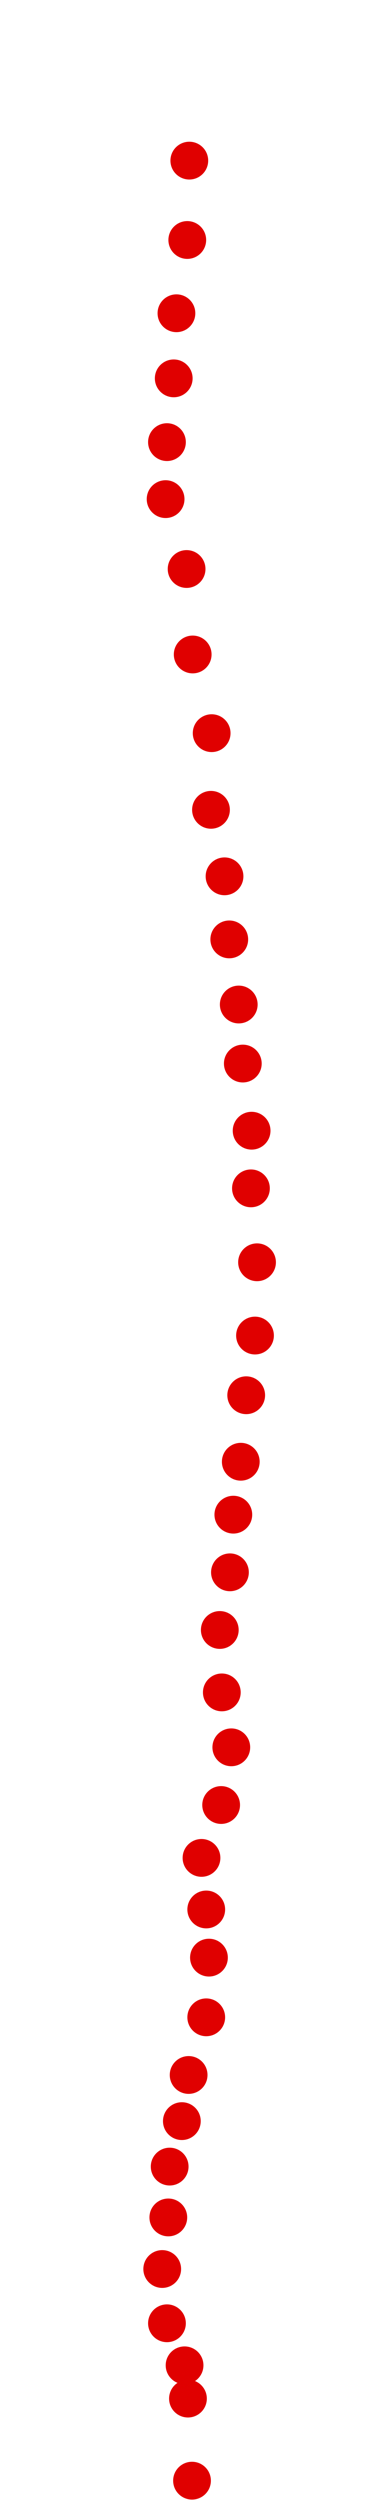<?xml version="1.0" encoding="UTF-8"?>
<!-- Created with Inkscape (http://www.inkscape.org/) -->
<svg width="100" height="650" version="1.1" viewBox="0 0 100 650" xmlns="http://www.w3.org/2000/svg" xmlns:cc="http://creativecommons.org/ns#" xmlns:dc="http://purl.org/dc/elements/1.1/" xmlns:rdf="http://www.w3.org/1999/02/22-rdf-syntax-ns#">
 <g transform="translate(-1.497 -2.156)" fill="#e00000">
  <circle cx="51.502" cy="647.13" r="4.915"/>
  <circle cx="50.444" cy="625.79" r="4.915"/>
  <circle cx="49.562" cy="617.14" r="4.915"/>
  <circle cx="44.976" cy="606.21" r="4.915"/>
  <circle cx="43.742" cy="592.1" r="4.915"/>
  <circle cx="45.329" cy="578.69" r="4.915"/>
  <circle cx="45.682" cy="565.47" r="4.915"/>
  <circle cx="48.856" cy="553.65" r="4.915"/>
  <circle cx="50.62" cy="541.65" r="4.915"/>
  <circle cx="55.206" cy="526.66" r="4.915"/>
  <circle cx="55.912" cy="511.14" r="4.915"/>
  <circle cx="55.206" cy="498.62" r="4.915"/>
  <circle cx="53.971" cy="485.21" r="4.915"/>
  <circle cx="59.086" cy="471.46" r="4.915"/>
  <circle cx="61.732" cy="456.46" r="4.915"/>
  <circle cx="59.263" cy="442.18" r="4.915"/>
  <circle cx="58.734" cy="425.95" r="4.915"/>
  <circle cx="61.379" cy="410.96" r="4.915"/>
  <circle cx="62.261" cy="395.97" r="4.915"/>
  <circle cx="64.201" cy="382.21" r="4.915"/>
  <circle cx="65.612" cy="364.92" r="4.915"/>
  <circle cx="67.905" cy="349.4" r="4.915"/>
  <circle cx="68.434" cy="330.35" r="4.915"/>
  <circle cx="66.847" cy="311.13" r="4.915"/>
  <circle cx="67.023" cy="296.14" r="4.915"/>
  <circle cx="64.73" cy="278.68" r="4.915"/>
  <circle cx="63.672" cy="263.33" r="4.915"/>
  <circle cx="61.203" cy="246.4" r="4.915"/>
  <circle cx="59.968" cy="230" r="4.915"/>
  <circle cx="56.441" cy="212.71" r="4.915"/>
  <circle cx="56.617" cy="192.78" r="4.915"/>
  <circle cx="51.678" cy="172.32" r="4.915"/>
  <circle cx="50.091" cy="150.1" r="4.915"/>
  <circle cx="44.623" cy="131.93" r="4.915"/>
  <circle cx="44.976" cy="117.11" r="4.915"/>
  <circle cx="46.74" cy="100.53" r="4.915"/>
  <circle cx="47.445" cy="83.603" r="4.915"/>
  <circle cx="50.267" cy="64.554" r="4.915"/>
  <circle cx="50.797" cy="43.918" r="4.915"/>
 </g>
</svg>
